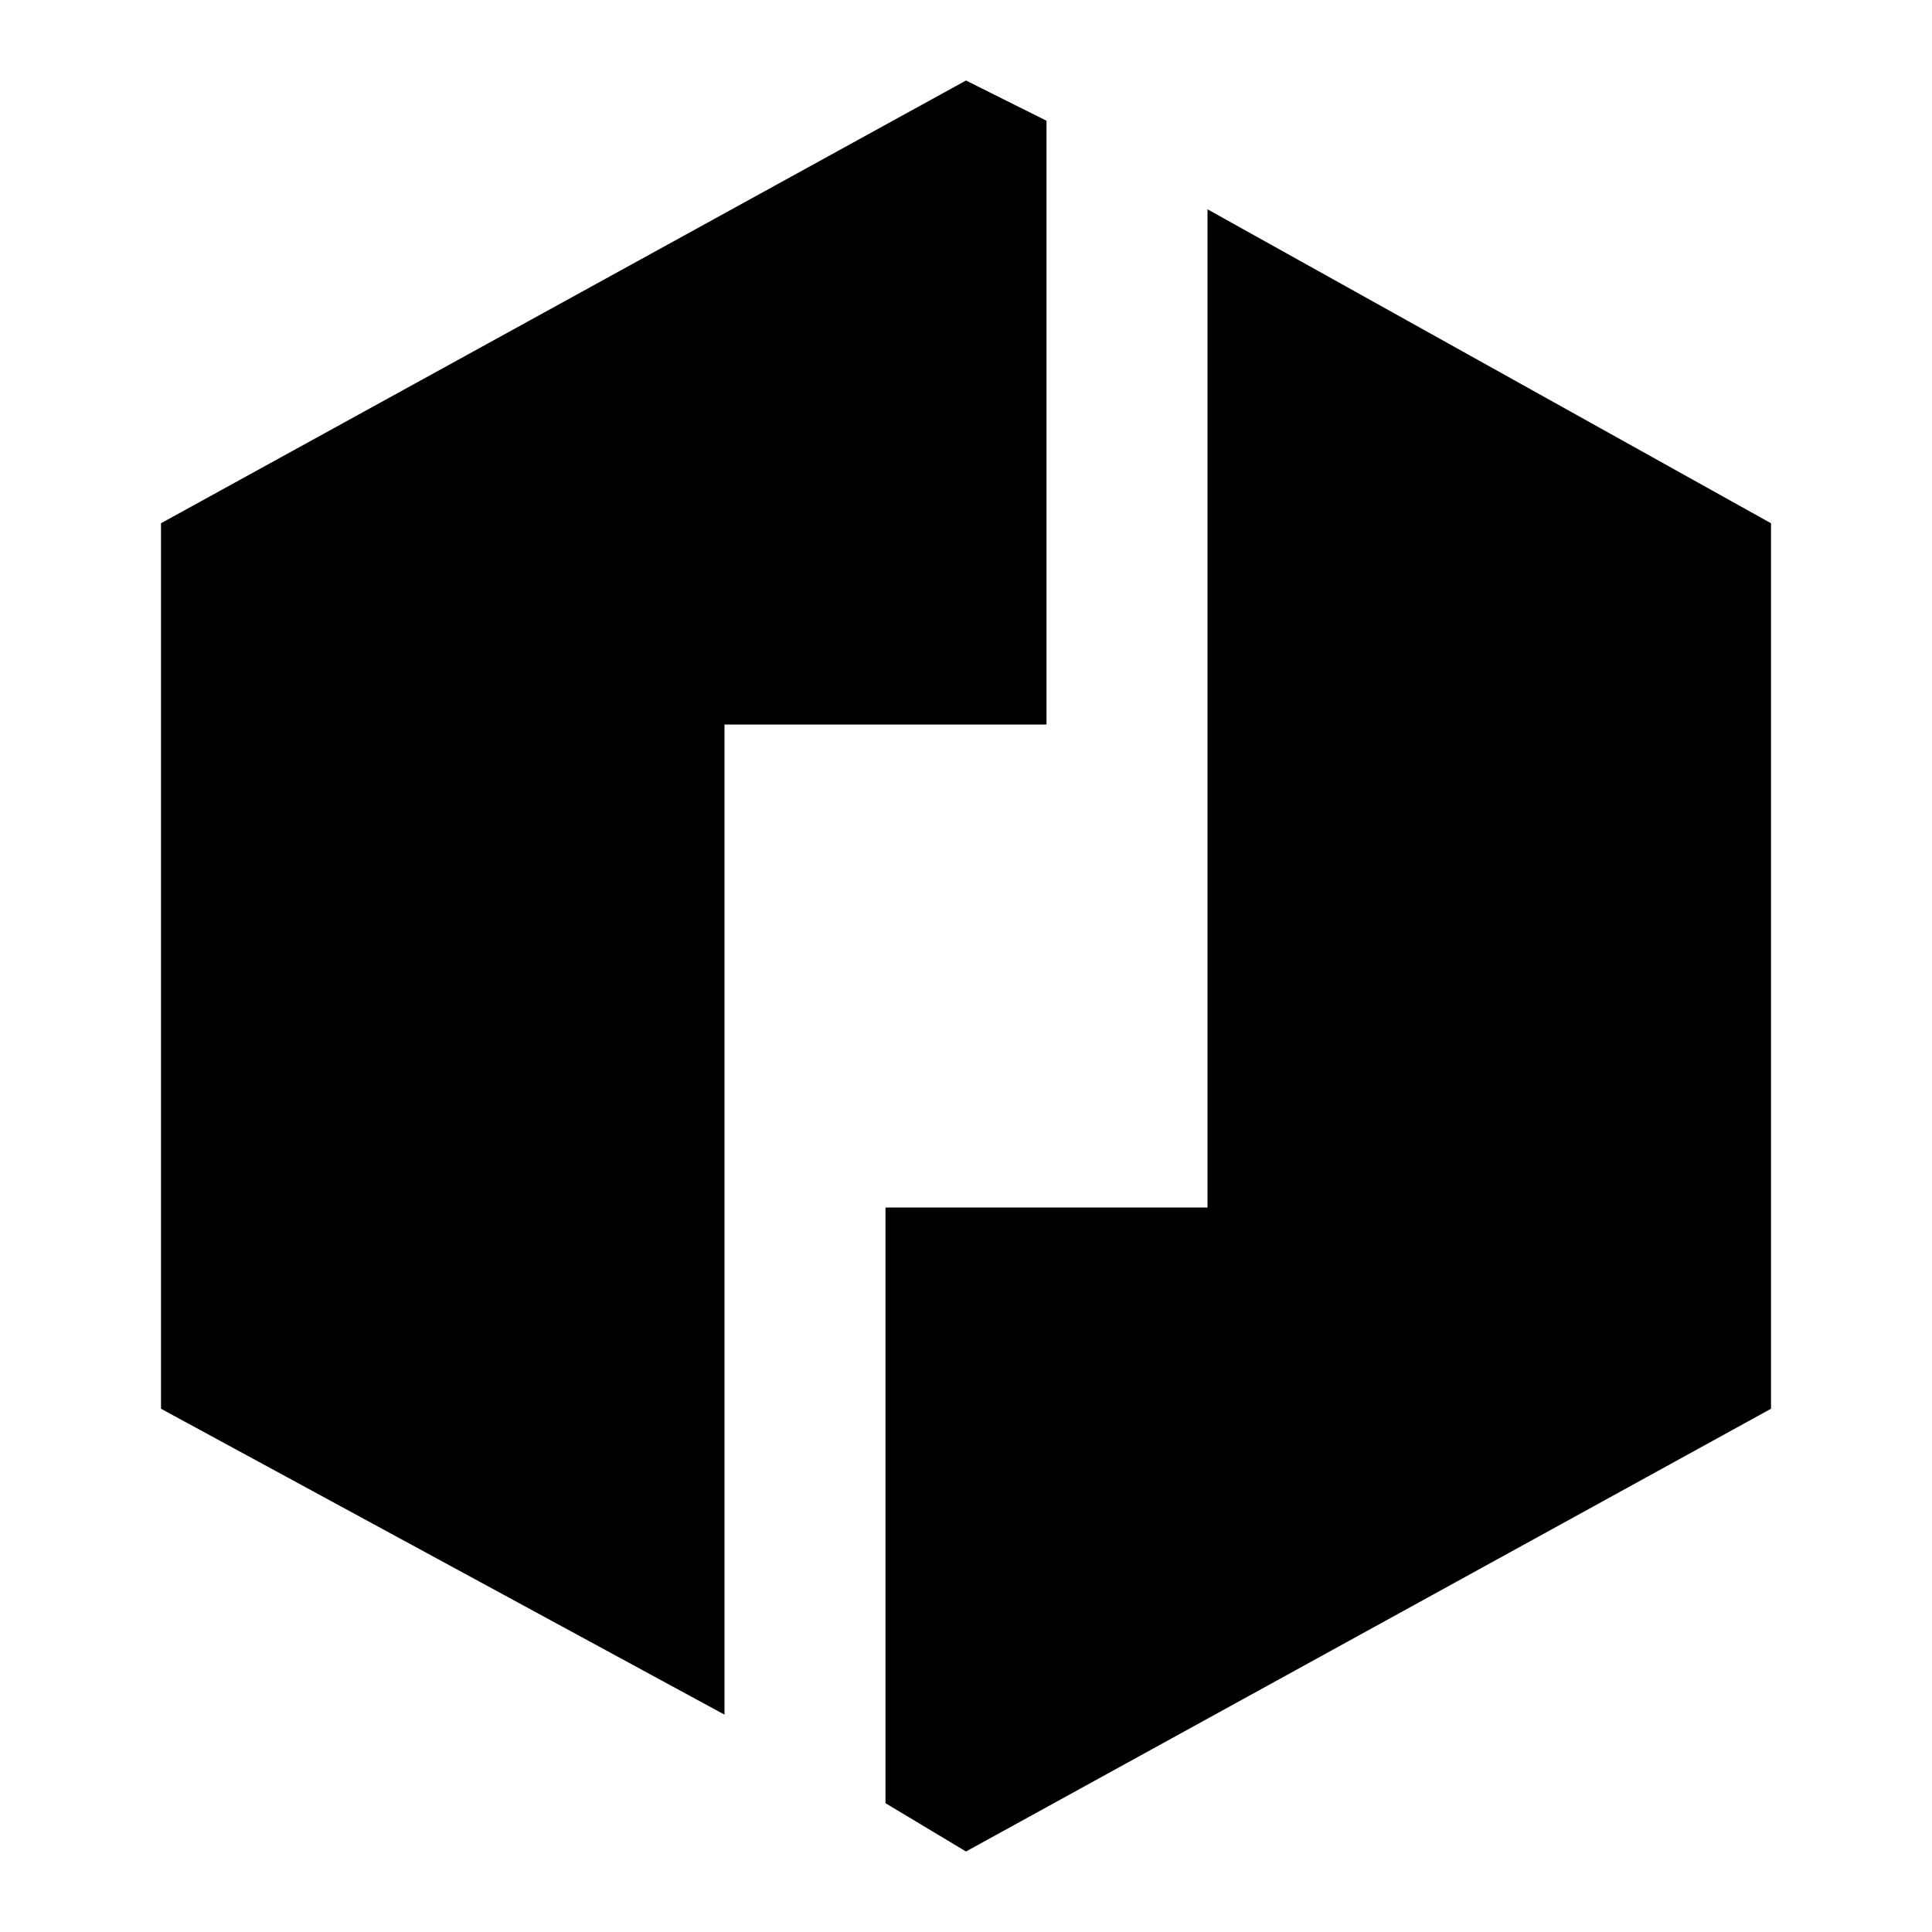 <svg width="24" height="24" viewBox="0 0 24 24" fill="none" xmlns="http://www.w3.org/2000/svg">
  <title>Green light hub (filled)</title>
  <g transform="matrix(
          1 0
          0 1
          2 1
        )"><path fill-rule="evenodd" clip-rule="evenodd" d="M11 8L7 8L7 20.3L0 16.5L0 5.5L10 0L11 0.5L11 8ZM13 14L13 1.6L20 5.5L20 16.5L10 22L9 21.4L9 14L13 14Z" fill="currentColor" opacity="1"/></g>
</svg>